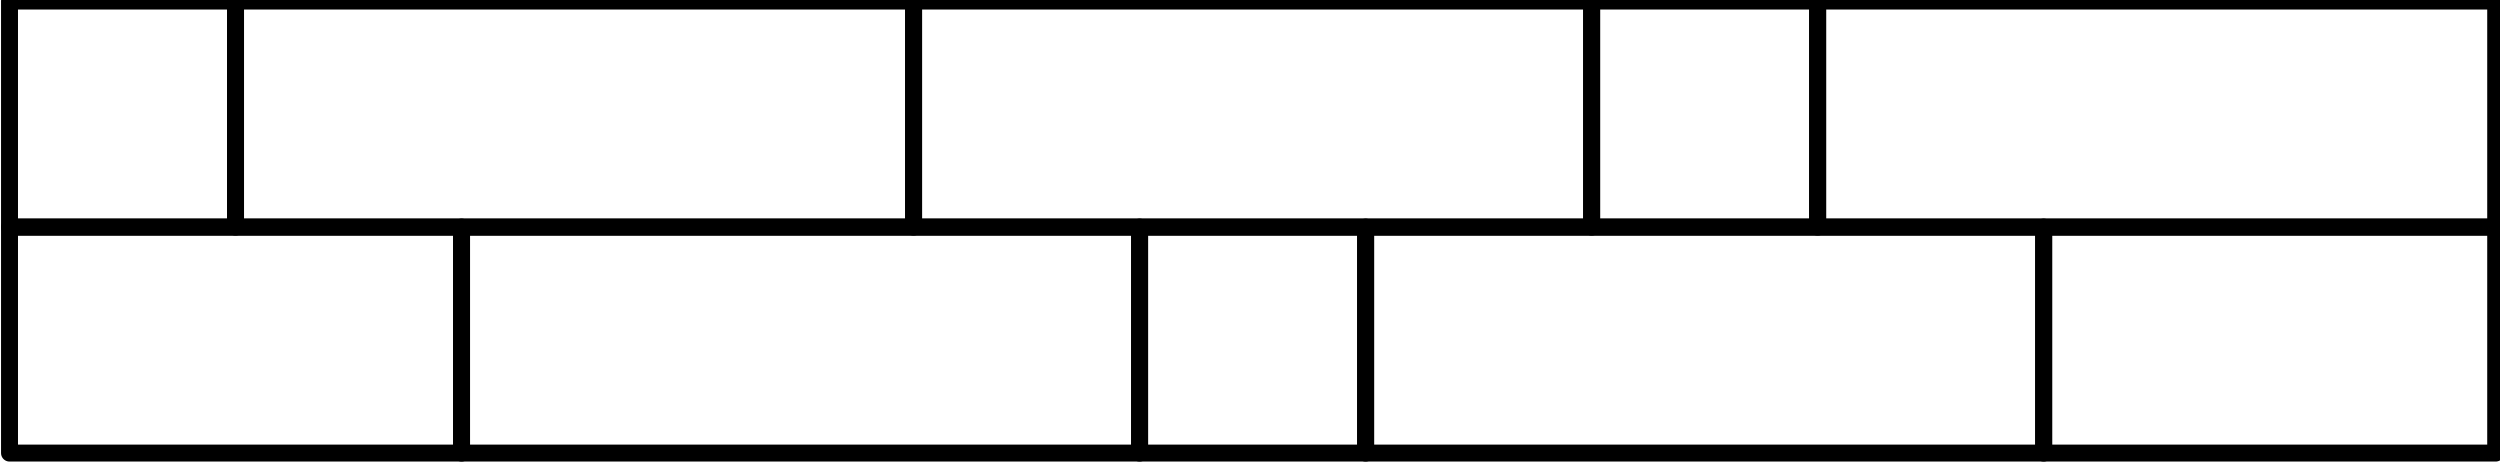 <?xml version="1.0" encoding="UTF-8" standalone="no"?>
<!-- Created with Inkscape (http://www.inkscape.org/) -->

<svg
   xmlns:dc="http://purl.org/dc/elements/1.1/"
   xmlns:cc="http://creativecommons.org/ns#"
   xmlns:rdf="http://www.w3.org/1999/02/22-rdf-syntax-ns#"
   xmlns:svg="http://www.w3.org/2000/svg"
   xmlns="http://www.w3.org/2000/svg"
   xmlns:sodipodi="http://sodipodi.sourceforge.net/DTD/sodipodi-0.dtd"
   xmlns:inkscape="http://www.inkscape.org/namespaces/inkscape"
   width="221.492"
   height="41.502"
   id="svg3842"
   version="1.1"
   inkscape:version="0.48.5 r10040"
   sodipodi:docname="Nou document 4">
  <defs
     id="defs3844">
    <clipPath
       id="clipPath3295"
       clipPathUnits="userSpaceOnUse">
      <path
         inkscape:connector-curvature="0"
         id="path3297"
         d="m 0,0 2384,0 0,3370 L 0,3370 0,0 z" />
    </clipPath>
  </defs>
  <sodipodi:namedview
     id="base"
     pagecolor="#ffffff"
     bordercolor="#666666"
     borderopacity="1.0"
     inkscape:pageopacity="0.0"
     inkscape:pageshadow="2"
     inkscape:zoom="0.35"
     inkscape:cx="60.031914"
     inkscape:cy="52.181384"
     inkscape:document-units="px"
     inkscape:current-layer="capa1"
     showgrid="false"
     fit-margin-top="0"
     fit-margin-left="0"
     fit-margin-right="0"
     fit-margin-bottom="0"
     inkscape:window-width="490"
     inkscape:window-height="469"
     inkscape:window-x="366"
     inkscape:window-y="159"
     inkscape:window-maximized="0" />
  <g
     inkscape:label="Capa 1"
     inkscape:groupmode="layer"
     id="capa1"
     transform="translate(-314.968,-543.041)">
    <g
       transform="matrix(1.25,0,0,-1.25,235.714,1083.792)"
       id="g3289">
      <g
         id="g3291">
        <g
           clip-path="url(#clipPath3295)"
           id="g3293">
          <g
             transform="scale(0.23,0.23)"
             id="g3299">
            <path
               id="path3301"
               style="fill:none;stroke:#000000;stroke-width:5.224;stroke-linecap:butt;stroke-linejoin:round;stroke-miterlimit:10;stroke-opacity:1;stroke-dasharray:none"
               d="m 278.598,1741.25 139.301,0 0,69.648 -139.301,0 0,-69.648 z"
               inkscape:connector-curvature="0" />
            <path
               id="path3303"
               style="fill:none;stroke:#000000;stroke-width:5.224;stroke-linecap:butt;stroke-linejoin:round;stroke-miterlimit:10;stroke-opacity:1;stroke-dasharray:none"
               d="m 417.898,1741.25 208.949,0 0,69.648 -208.949,0 0,-69.648 z"
               inkscape:connector-curvature="0" />
            <path
               id="path3305"
               style="fill:none;stroke:#000000;stroke-width:5.224;stroke-linecap:butt;stroke-linejoin:round;stroke-miterlimit:10;stroke-opacity:1;stroke-dasharray:none"
               d="m 626.848,1741.25 69.652,0 0,69.648 -69.652,0 0,-69.648 z"
               inkscape:connector-curvature="0" />
            <path
               id="path3307"
               style="fill:none;stroke:#000000;stroke-width:5.224;stroke-linecap:butt;stroke-linejoin:round;stroke-miterlimit:10;stroke-opacity:1;stroke-dasharray:none"
               d="m 696.5,1741.25 208.949,0 0,69.648 -208.949,0 0,-69.648 z"
               inkscape:connector-curvature="0" />
            <path
               id="path3309"
               style="fill:none;stroke:#000000;stroke-width:5.224;stroke-linecap:butt;stroke-linejoin:round;stroke-miterlimit:10;stroke-opacity:1;stroke-dasharray:none"
               d="m 905.449,1741.25 139.297,0 0,69.648 -139.297,0 0,-69.648 z"
               inkscape:connector-curvature="0" />
            <path
               id="path3311"
               style="fill:none;stroke:#000000;stroke-width:5.224;stroke-linecap:butt;stroke-linejoin:round;stroke-miterlimit:10;stroke-opacity:1;stroke-dasharray:none"
               d="m 557.199,1810.89 208.949,0 0,69.652 -208.949,0 0,-69.652 z"
               inkscape:connector-curvature="0" />
            <path
               id="path3313"
               style="fill:none;stroke:#000000;stroke-width:5.224;stroke-linecap:butt;stroke-linejoin:round;stroke-miterlimit:10;stroke-opacity:1;stroke-dasharray:none"
               d="m 835.797,1810.89 208.949,0 0,69.652 -208.949,0 0,-69.652 z"
               inkscape:connector-curvature="0" />
            <path
               id="path3315"
               style="fill:none;stroke:#000000;stroke-width:5.224;stroke-linecap:butt;stroke-linejoin:round;stroke-miterlimit:10;stroke-opacity:1;stroke-dasharray:none"
               d="m 766.148,1810.89 69.648,0 0,69.652 -69.648,0 0,-69.652 z"
               inkscape:connector-curvature="0" />
            <path
               id="path3317"
               style="fill:none;stroke:#000000;stroke-width:5.224;stroke-linecap:butt;stroke-linejoin:round;stroke-miterlimit:10;stroke-opacity:1;stroke-dasharray:none"
               d="m 348.25,1810.89 208.949,0 0,69.652 -208.949,0 0,-69.652 z"
               inkscape:connector-curvature="0" />
            <path
               id="path3319"
               style="fill:none;stroke:#000000;stroke-width:5.224;stroke-linecap:butt;stroke-linejoin:round;stroke-miterlimit:10;stroke-opacity:1;stroke-dasharray:none"
               d="m 278.598,1810.89 69.652,0 0,69.652 -69.652,0 0,-69.652 z"
               inkscape:connector-curvature="0" />
          </g>
        </g>
      </g>
    </g>
  </g>
</svg>
